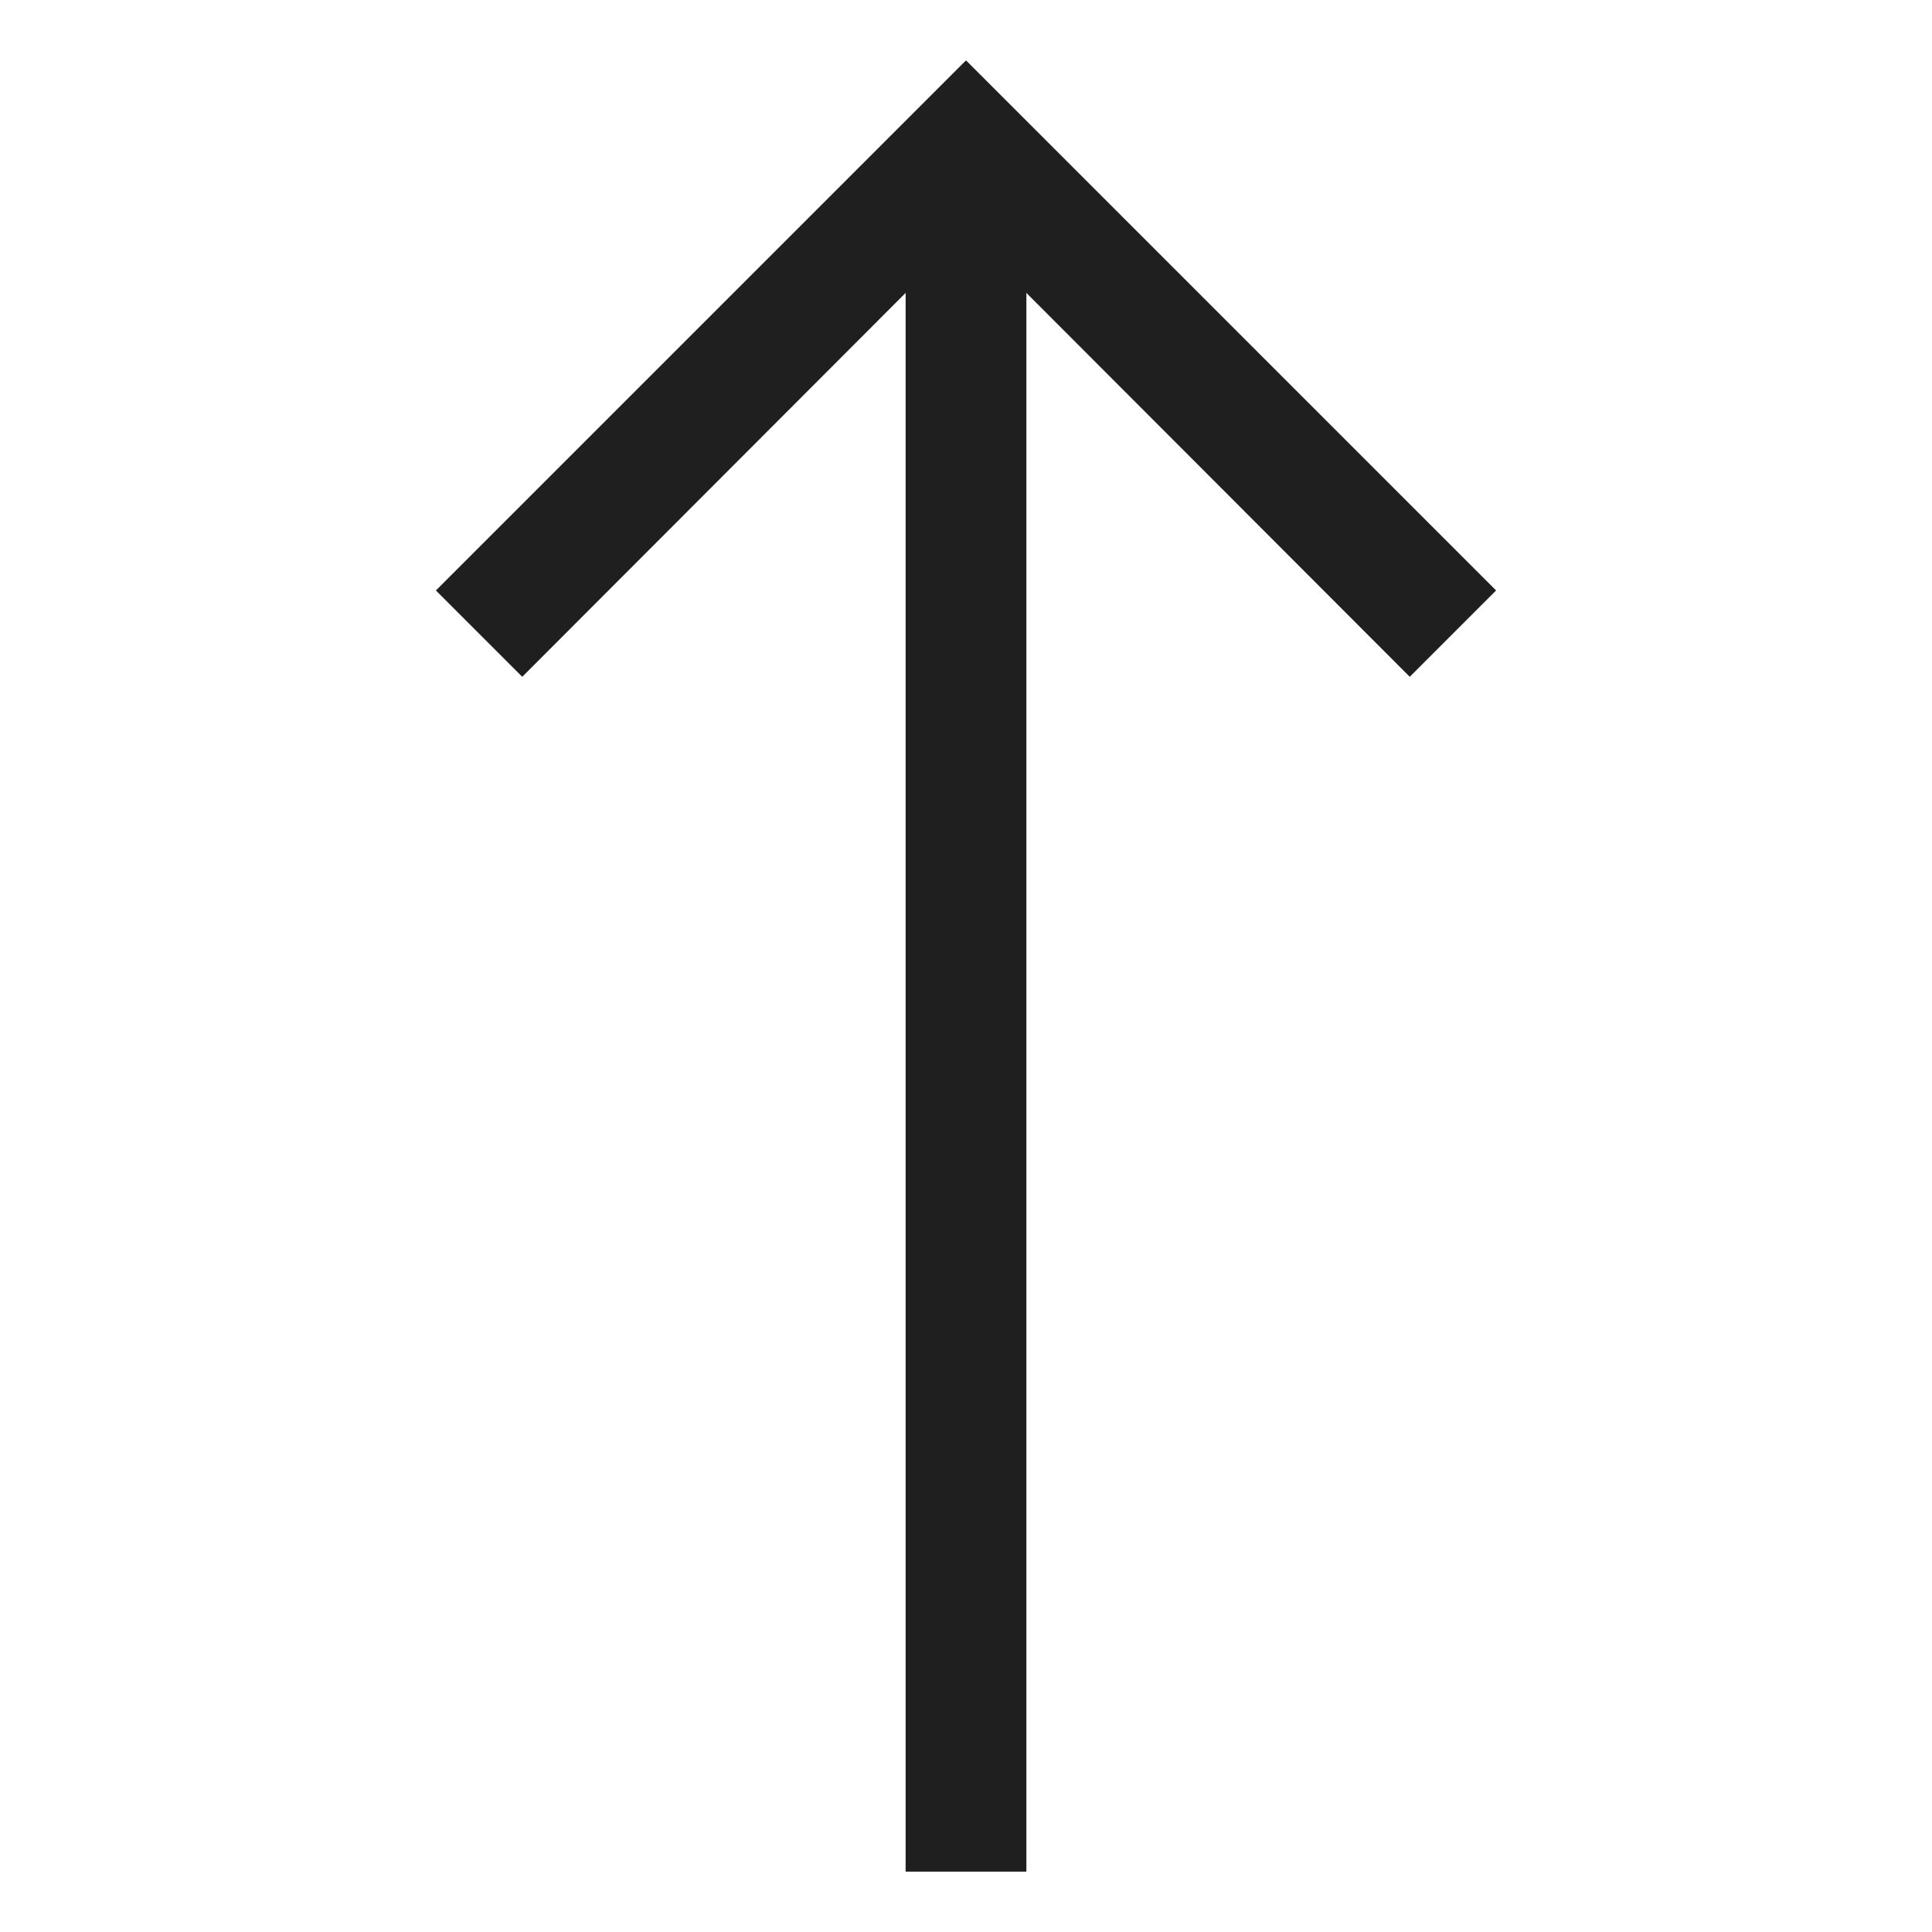 <svg xmlns="http://www.w3.org/2000/svg" viewBox="0 0 32 32"><defs><style>.a{fill:#1f1f1f;}</style></defs><title>arrow-up-sm</title><rect class="a" x="15" y="3" width="2" height="28"/><polygon class="a" points="23.35 11.21 16 3.85 8.65 11.21 7.22 9.78 16 1 24.78 9.78 23.35 11.21"/></svg>
